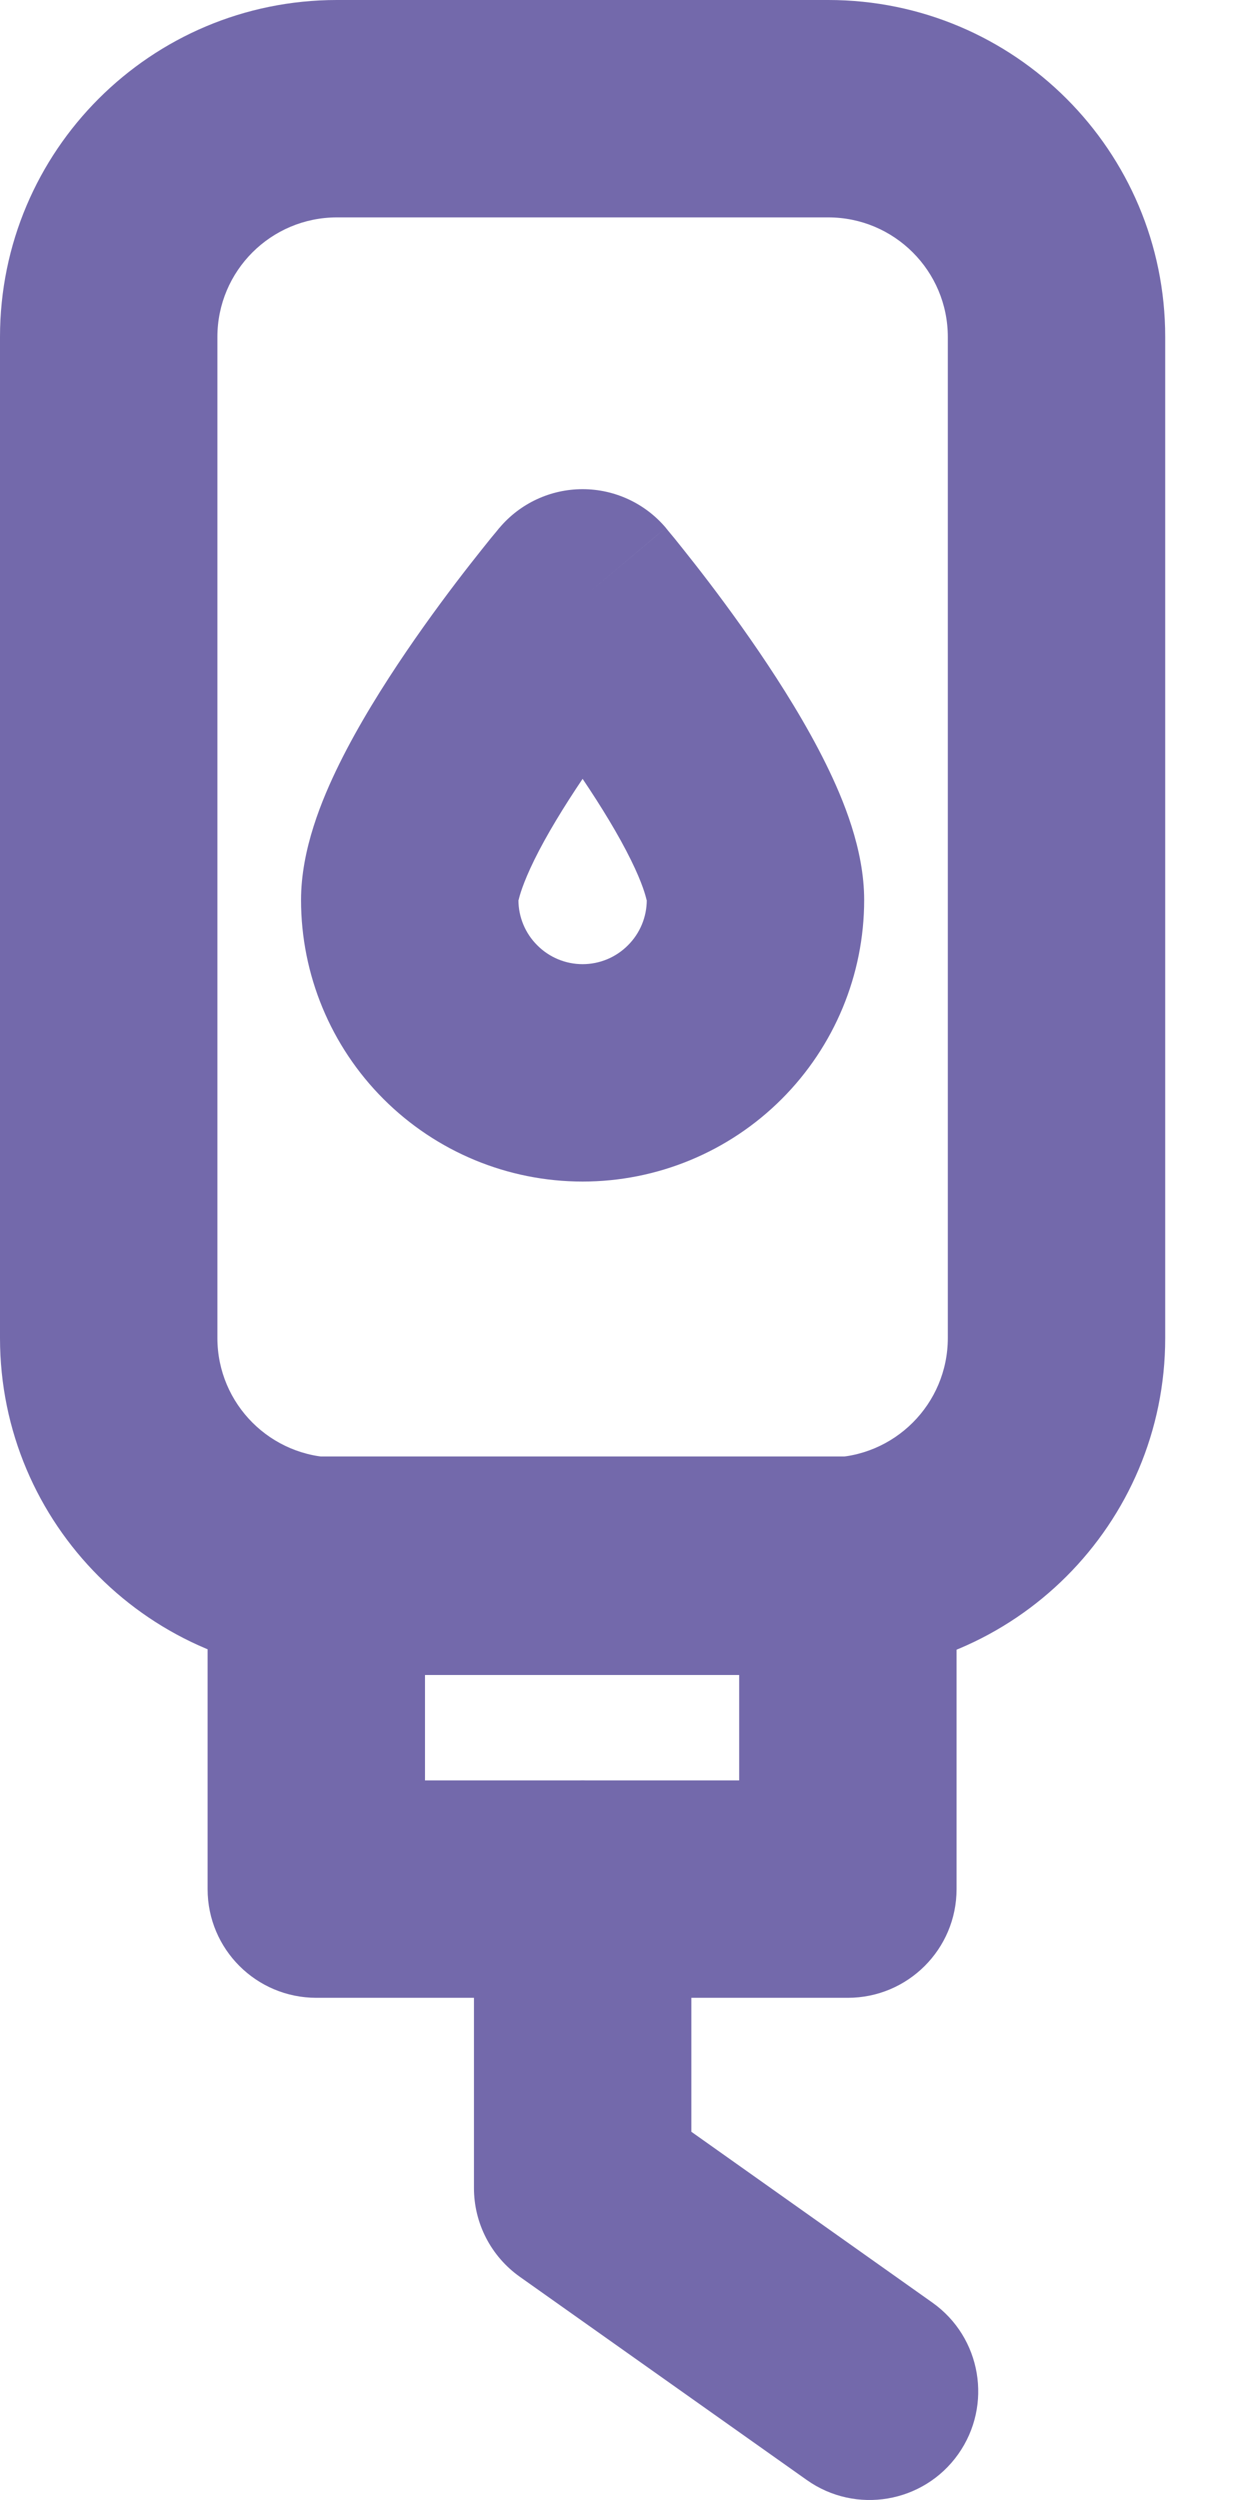 <svg width="12" height="24" viewBox="0 0 12 24" fill="none" xmlns="http://www.w3.org/2000/svg">
<g id="Group 49">
<path id="Vector (Stroke)" fill-rule="evenodd" clip-rule="evenodd" d="M3.235 2.087C2.601 2.087 2.087 2.601 2.087 3.235V12.845C2.087 13.479 2.601 13.993 3.235 13.993H7.951C8.585 13.993 9.099 13.479 9.099 12.845V3.235C9.099 2.601 8.585 2.087 7.951 2.087H3.235ZM0 3.235C0 1.448 1.448 0 3.235 0H7.951C9.738 0 11.186 1.448 11.186 3.235V12.845C11.186 14.632 9.738 16.08 7.951 16.08H3.235C1.448 16.08 0 14.632 0 12.845V3.235Z" fill="#7369AB"/>
<path id="Vector (Stroke)_2" fill-rule="evenodd" clip-rule="evenodd" d="M6.392 5.067L5.593 5.739L4.795 5.067C4.993 4.832 5.285 4.696 5.593 4.696C5.901 4.696 6.193 4.832 6.392 5.067ZM5.593 7.477C5.412 7.746 5.247 8.016 5.129 8.256C5.017 8.485 4.987 8.605 4.98 8.635C4.978 8.643 4.977 8.644 4.977 8.64C4.977 8.803 5.042 8.96 5.158 9.075C5.273 9.191 5.43 9.256 5.593 9.256C5.756 9.256 5.913 9.191 6.028 9.075C6.144 8.96 6.209 8.803 6.209 8.64C6.209 8.644 6.208 8.643 6.206 8.635C6.199 8.605 6.17 8.485 6.057 8.256C5.939 8.016 5.774 7.746 5.593 7.477ZM5.593 5.739C4.795 5.067 4.795 5.067 4.795 5.067L4.792 5.07L4.787 5.076L4.771 5.096C4.757 5.113 4.737 5.137 4.712 5.167C4.663 5.228 4.594 5.314 4.511 5.42C4.346 5.631 4.125 5.925 3.901 6.254C3.68 6.579 3.443 6.957 3.257 7.334C3.089 7.675 2.89 8.155 2.89 8.64C2.89 9.357 3.175 10.044 3.682 10.551C4.189 11.058 4.876 11.343 5.593 11.343C6.31 11.343 6.997 11.058 7.504 10.551C8.011 10.044 8.296 9.357 8.296 8.64C8.296 8.155 8.097 7.675 7.929 7.334C7.743 6.957 7.506 6.579 7.285 6.254C7.061 5.925 6.84 5.631 6.675 5.42C6.592 5.314 6.523 5.228 6.474 5.167C6.449 5.137 6.429 5.113 6.415 5.096L6.399 5.076L6.394 5.07L6.392 5.067C6.391 5.067 6.392 5.067 5.593 5.739Z" fill="#7369AB"/>
<path id="Vector (Stroke)_3" fill-rule="evenodd" clip-rule="evenodd" d="M1.993 15.026C1.993 14.45 2.46 13.982 3.037 13.982H8.139C8.715 13.982 9.183 14.45 9.183 15.026V18.136C9.183 18.712 8.715 19.179 8.139 19.179H3.037C2.46 19.179 1.993 18.712 1.993 18.136V15.026ZM4.08 16.07V17.092H7.096V16.07H4.08Z" fill="#7369AB"/>
<path id="Vector (Stroke)_4" fill-rule="evenodd" clip-rule="evenodd" d="M5.593 17.092C6.169 17.092 6.637 17.559 6.637 18.136V20.465L8.951 22.105C9.421 22.438 9.532 23.089 9.199 23.56C8.866 24.03 8.215 24.141 7.745 23.808L4.99 21.857C4.714 21.661 4.55 21.344 4.55 21.005V18.136C4.55 17.559 5.017 17.092 5.593 17.092Z" fill="#7369AB"/>
</g>
</svg>
